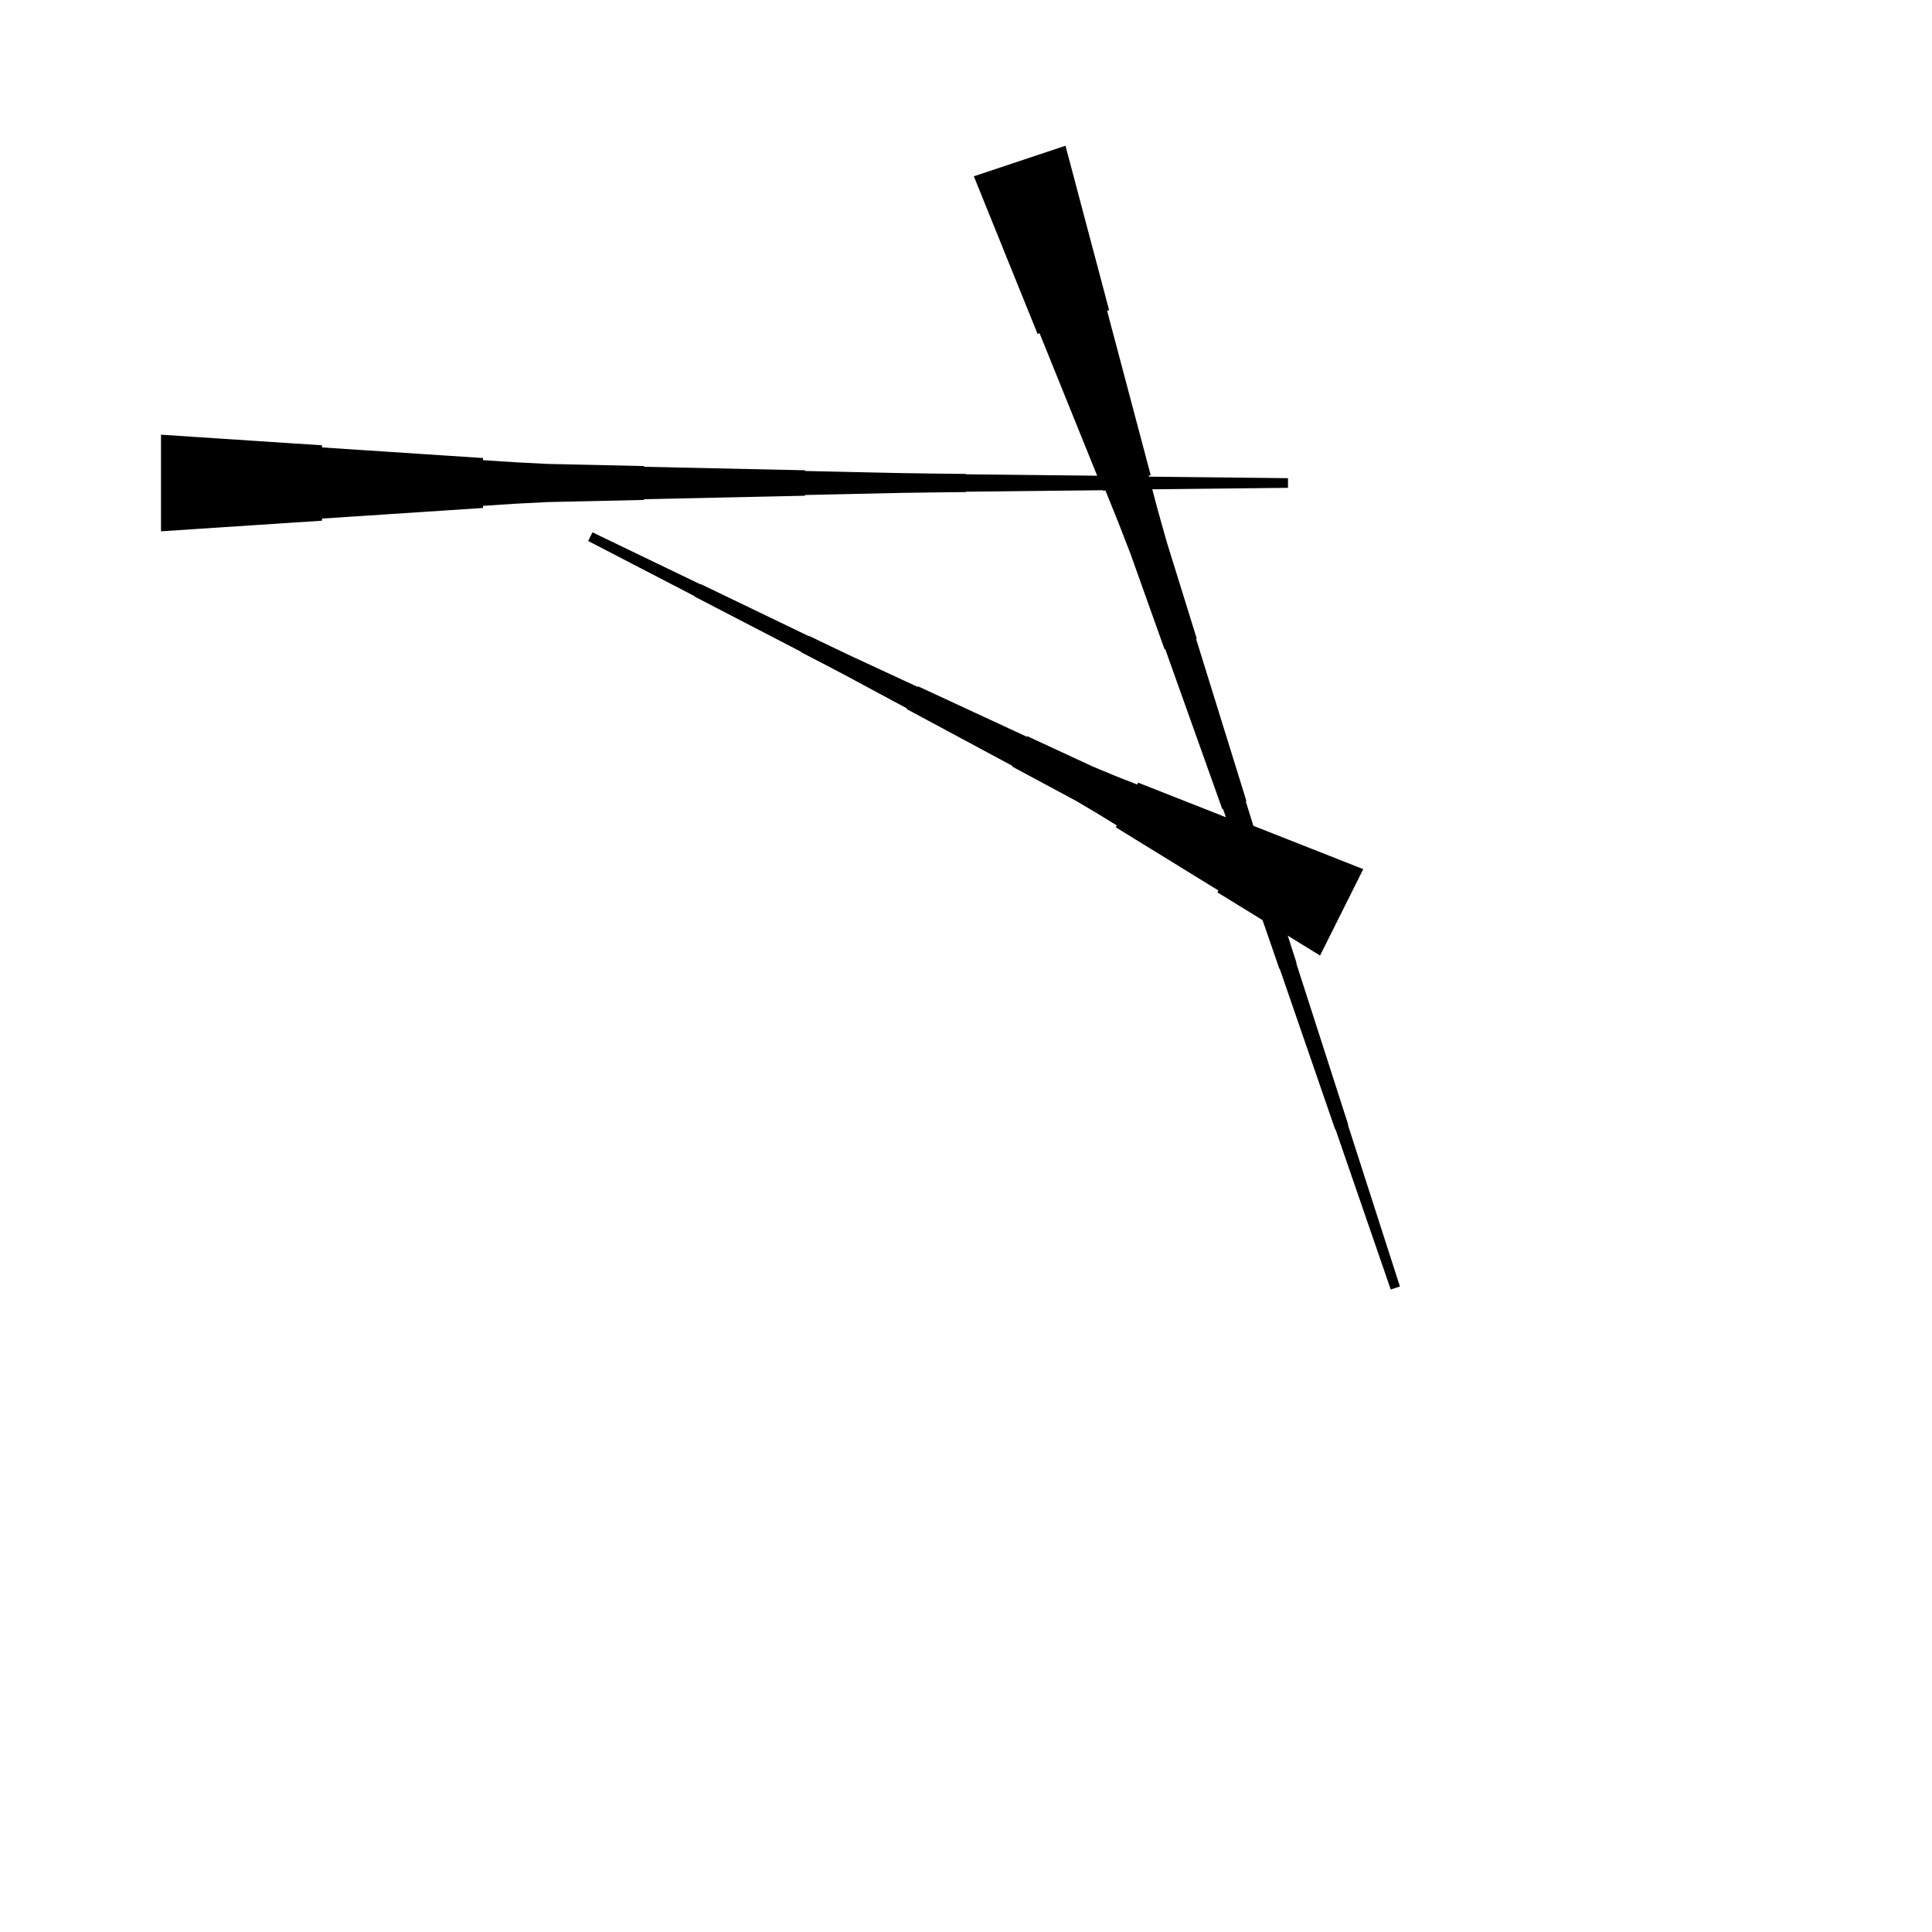 <?xml version="1.0" encoding="UTF-8"?>
<!-- Flat -->
<svg version="1.1" xmlns="http://www.w3.org/2000/svg" xmlns:xlink="http://www.w3.org/1999/xlink" width="283.465pt" height="283.465pt" viewBox="0 0 283.465 283.465">
<title>Untitled</title>
<polygon points="23.622 63.779 28.346 64.091 33.071 64.402 37.795 64.713 42.52 65.024 47.244 65.335 47.244 65.646 51.968 65.957 56.693 66.269 61.417 66.58 66.142 66.891 70.866 67.202 70.866 67.513 75.591 67.824 80.315 68.066 85.039 68.17 89.764 68.273 94.488 68.377 94.488 68.481 99.213 68.585 103.937 68.688 108.661 68.792 113.386 68.896 118.11 68.999 118.11 69.103 122.835 69.207 127.559 69.311 132.284 69.414 137.008 69.483 141.732 69.535 141.732 69.587 146.457 69.639 151.181 69.691 155.905 69.743 160.63 69.794 165.354 69.846 165.354 69.898 170.079 69.95 174.803 70.002 179.528 70.054 184.252 70.106 188.976 70.157 188.976 71.575 184.252 71.627 179.528 71.678 174.803 71.73 170.079 71.782 165.354 71.834 165.354 71.886 160.63 71.938 155.905 71.99 151.181 72.041 146.457 72.093 141.732 72.145 141.732 72.197 137.008 72.249 132.284 72.318 127.559 72.422 122.835 72.525 118.11 72.629 118.11 72.733 113.386 72.837 108.661 72.94 103.937 73.044 99.213 73.148 94.488 73.251 94.488 73.355 89.764 73.459 85.039 73.562 80.315 73.666 75.591 73.908 70.866 74.219 70.866 74.53 66.142 74.842 61.417 75.153 56.693 75.464 51.968 75.775 47.244 76.086 47.244 76.397 42.52 76.708 37.795 77.019 33.071 77.331 28.346 77.642 23.622 77.953" fill="rgba(0,0,0,1)" />
<polygon points="156.329 21.381 157.609 26.204 158.888 31.027 160.168 35.849 161.448 40.672 162.727 45.495 162.432 45.593 163.712 50.416 164.992 55.239 166.271 60.062 167.551 64.885 168.831 69.707 168.535 69.806 169.815 74.629 171.16 79.43 172.637 84.187 174.113 88.944 175.59 93.701 175.491 93.734 176.968 98.491 178.444 103.248 179.92 108.005 181.397 112.763 182.873 117.52 182.775 117.553 184.251 122.31 185.728 127.067 187.204 131.824 188.713 136.571 190.239 141.311 190.19 141.328 191.715 146.069 193.241 150.809 194.767 155.55 196.292 160.291 197.818 165.032 197.769 165.048 199.294 169.789 200.82 174.53 202.345 179.271 203.871 184.012 205.397 188.752 204.052 189.201 202.428 184.493 200.804 179.785 199.18 175.076 197.556 170.368 195.932 165.66 195.883 165.677 194.259 160.969 192.635 156.261 191.011 151.553 189.387 146.845 187.763 142.137 187.714 142.153 186.09 137.445 184.449 132.743 182.776 128.051 181.103 123.359 179.43 118.668 179.331 118.701 177.658 114.009 175.985 109.317 174.312 104.626 172.639 99.934 170.965 95.243 170.867 95.275 169.194 90.584 167.521 85.892 165.848 81.2 164.043 76.552 162.173 71.927 161.878 72.025 160.008 67.399 158.138 62.773 156.268 58.147 154.398 53.521 152.528 48.895 152.233 48.993 150.363 44.367 148.493 39.741 146.623 35.115 144.753 30.489 142.883 25.863" fill="rgba(0,0,0,1)" />
<polygon points="193.681 140.197 190.671 138.344 187.66 136.491 184.65 134.637 181.639 132.784 178.629 130.931 178.768 130.653 175.757 128.8 172.747 126.947 169.737 125.094 166.726 123.241 163.716 121.388 163.855 121.109 160.844 119.256 157.803 117.465 154.7 115.797 151.596 114.13 148.493 112.462 148.54 112.37 145.436 110.702 142.333 109.034 139.23 107.367 136.127 105.699 133.023 104.032 133.07 103.939 129.967 102.272 126.863 100.604 123.76 98.936 120.641 97.3 117.515 95.679 117.538 95.632 114.412 94.011 111.285 92.39 108.159 90.769 105.033 89.147 101.906 87.526 101.929 87.48 98.803 85.859 95.677 84.237 92.55 82.616 89.424 80.995 86.297 79.374 86.931 78.106 90.104 79.635 93.277 81.163 96.45 82.692 99.622 84.22 102.795 85.748 102.818 85.702 105.991 87.231 109.164 88.759 112.337 90.287 115.509 91.816 118.682 93.344 118.705 93.298 121.878 94.826 125.059 96.339 128.255 97.821 131.451 99.303 134.647 100.785 134.693 100.693 137.889 102.175 141.085 103.657 144.281 105.139 147.477 106.621 150.673 108.103 150.719 108.01 153.915 109.492 157.111 110.974 160.307 112.456 163.565 113.814 166.854 115.111 166.993 114.833 170.282 116.129 173.571 117.426 176.859 118.722 180.148 120.019 183.437 121.315 183.576 121.037 186.865 122.334 190.153 123.63 193.442 124.927 196.731 126.223 200.02 127.52" fill="rgba(0,0,0,1)" />
</svg>